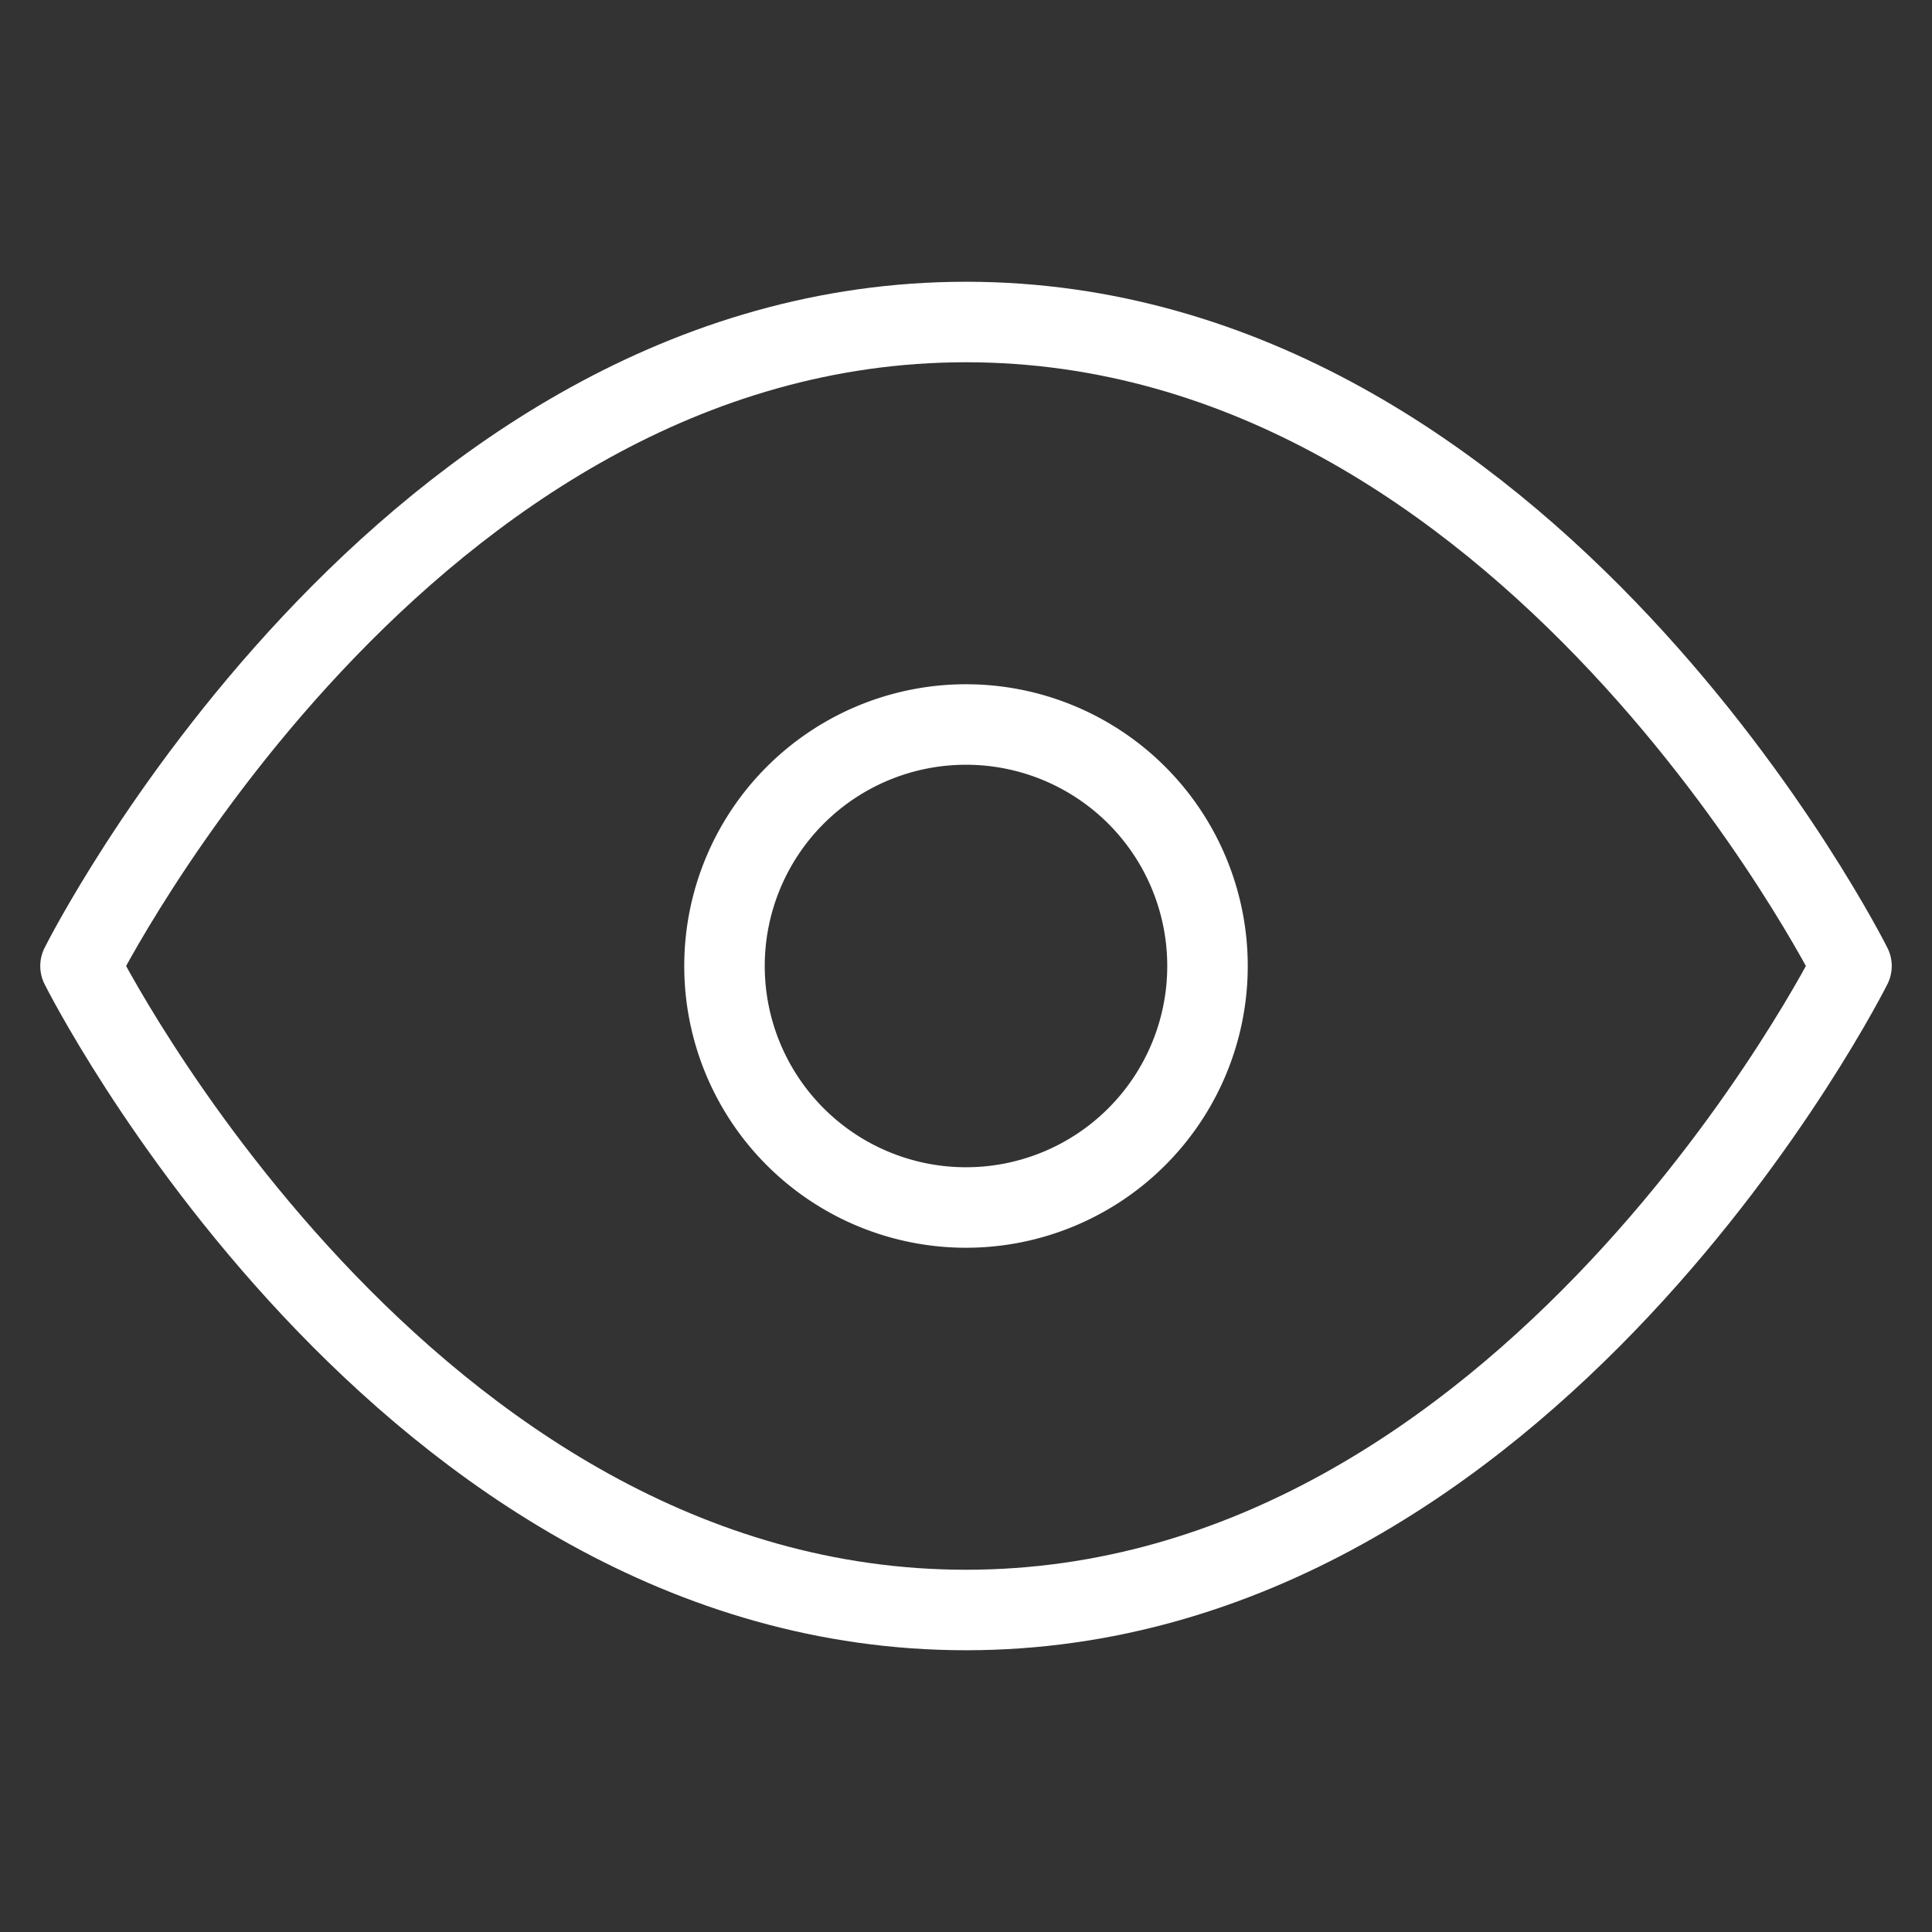<svg width="55" height="55" fill="none" stroke="#ffffff" stroke-linecap="round" stroke-linejoin="round" stroke-width="1" viewBox="0 0 24 24" xmlns="http://www.w3.org/2000/svg">
          <rect x="0" y="0" width="24" height="24" fill="#333333" stroke="none"/>
          <path d="M1 12s4-8 11-8 11 8 11 8-4 8-11 8-11-8-11-8z"></path>
          <path d="M12 9a3 3 0 1 0 0 6 3 3 0 1 0 0-6z"></path>
</svg>